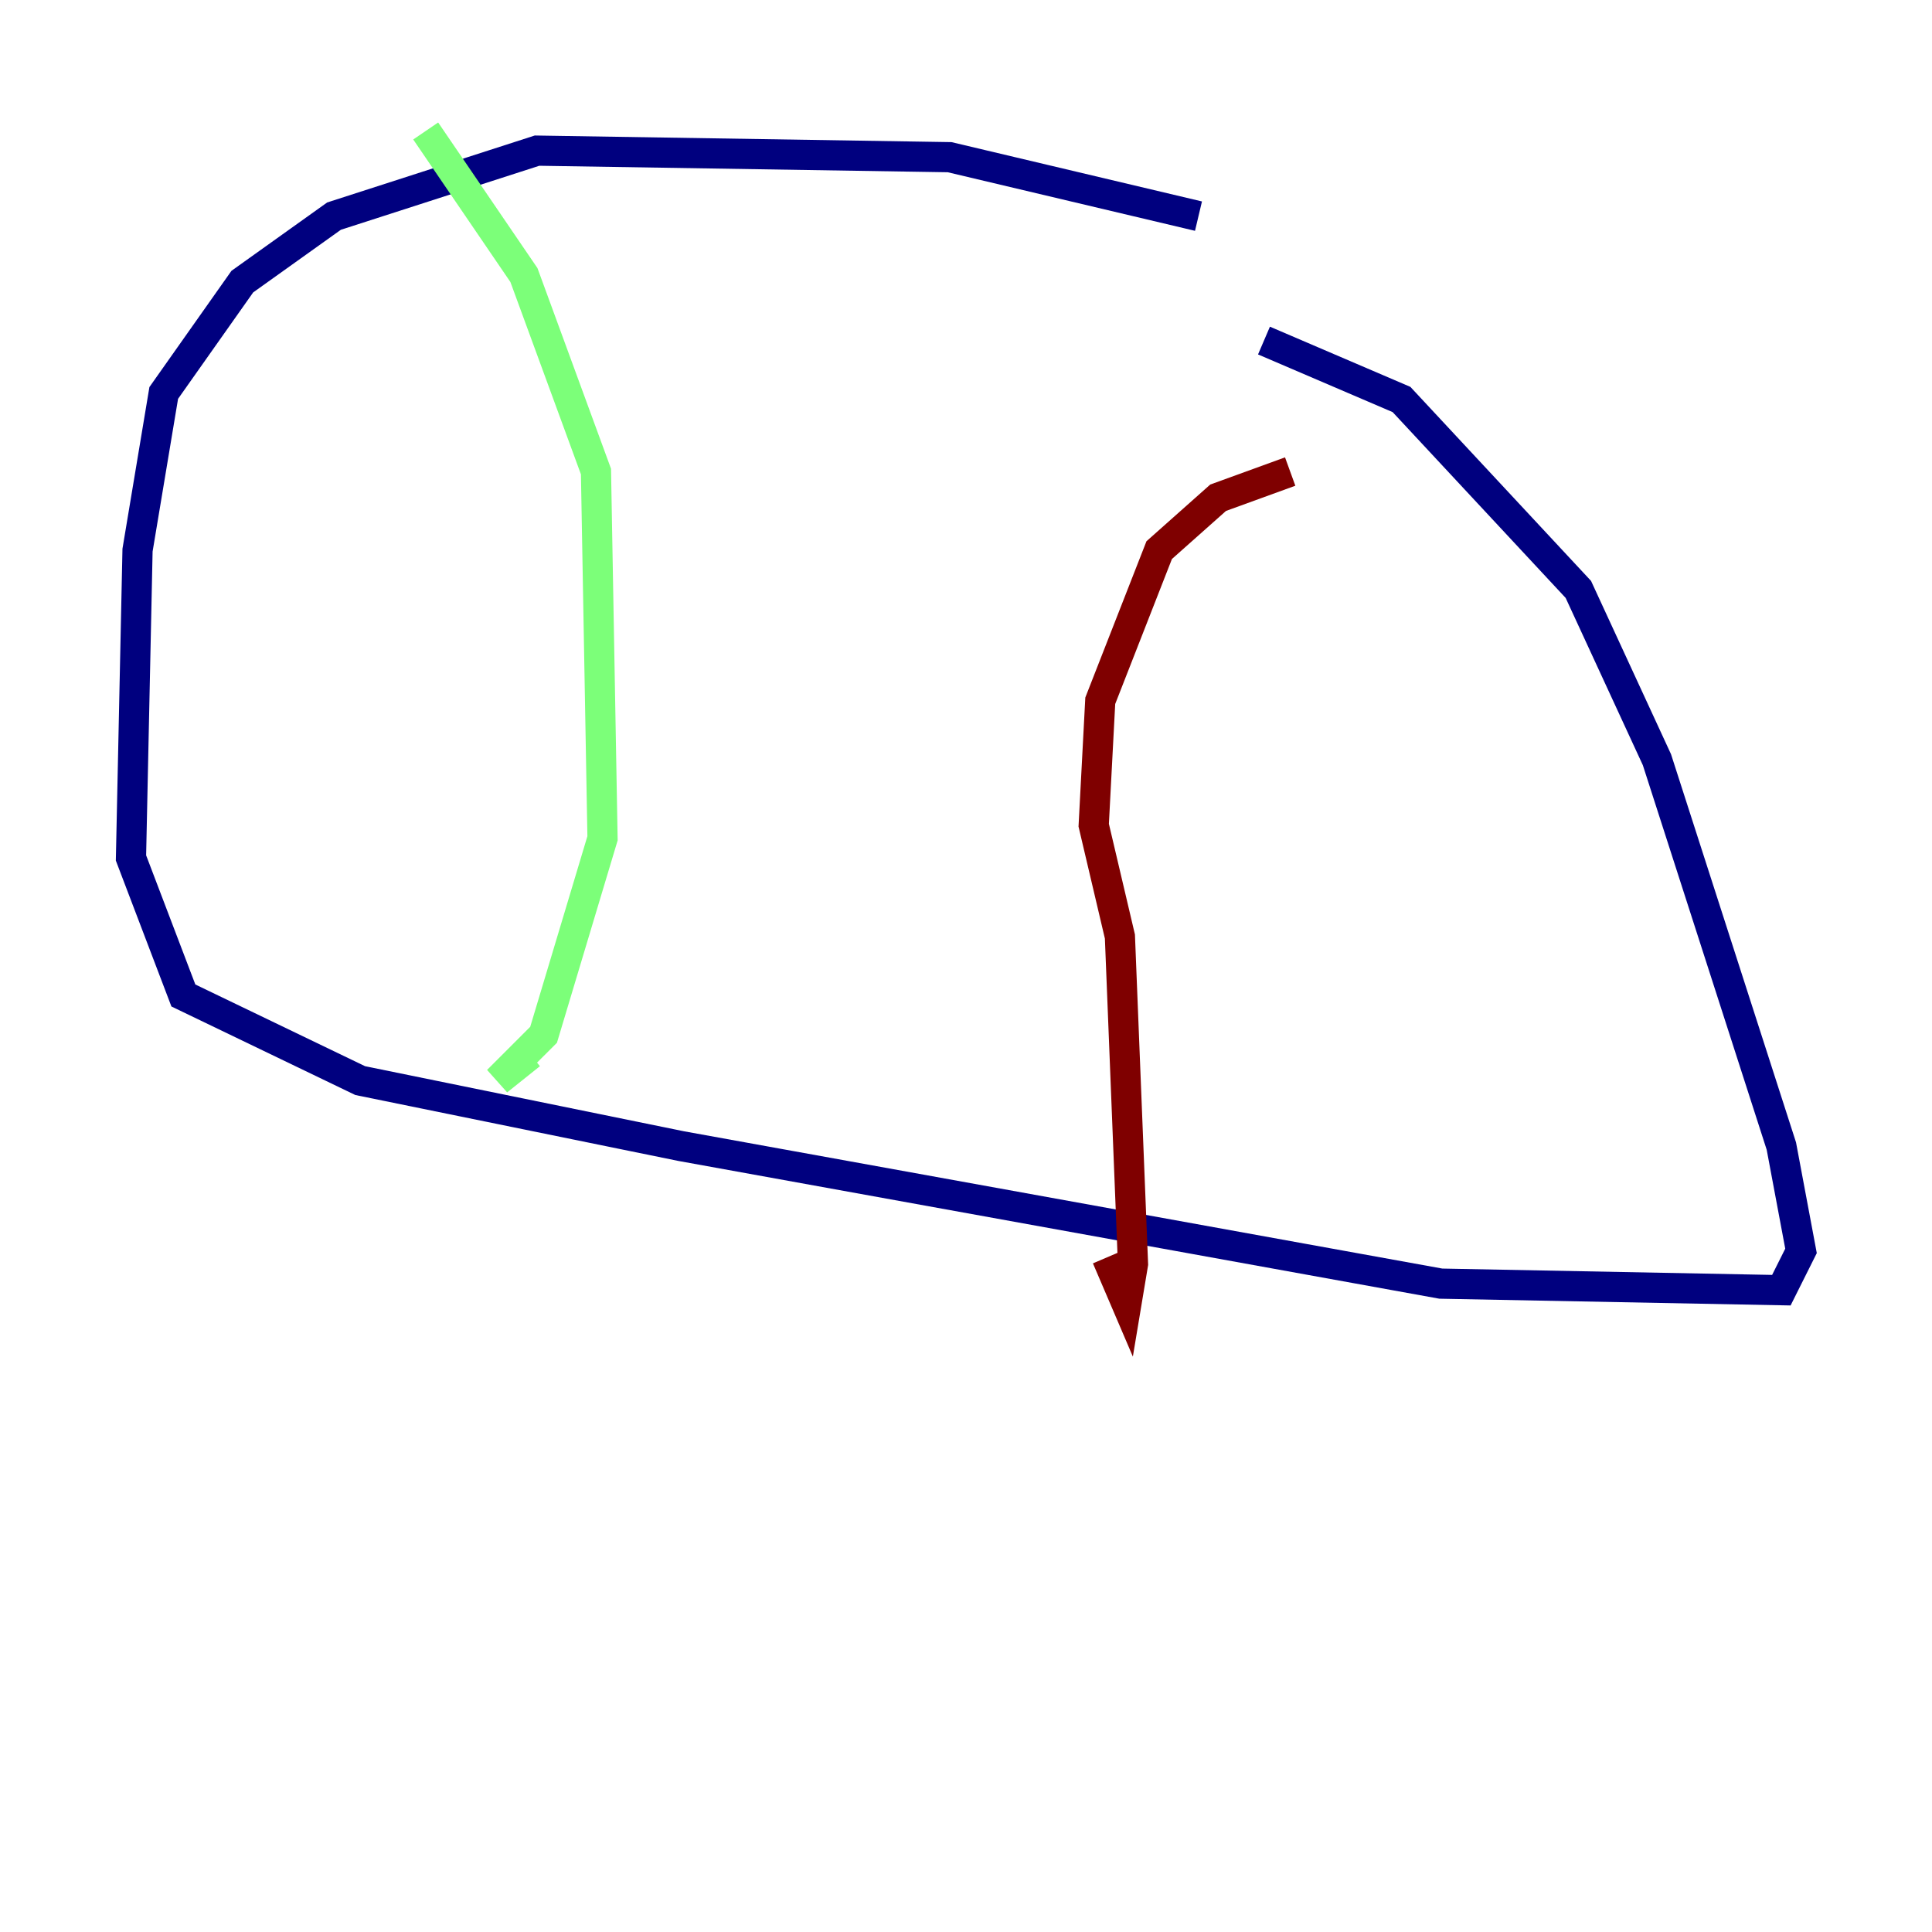 <?xml version="1.0" encoding="utf-8" ?>
<svg baseProfile="tiny" height="128" version="1.2" viewBox="0,0,128,128" width="128" xmlns="http://www.w3.org/2000/svg" xmlns:ev="http://www.w3.org/2001/xml-events" xmlns:xlink="http://www.w3.org/1999/xlink"><defs /><polyline fill="none" points="79.403,14.319 62.915,10.414 35.58,9.98 22.129,14.319 16.054,18.658 10.848,26.034 9.112,36.447 8.678,56.841 12.149,65.953 23.864,71.593 45.125,75.932 95.458,85.044 118.02,85.478 119.322,82.875 118.02,75.932 109.776,50.332 104.57,39.051 92.854,26.468 83.742,22.563" stroke="#00007f" stroke-width="2" /><polyline fill="none" points="28.203,8.678 34.712,18.224 39.485,31.241 39.919,55.539 36.014,68.556 32.976,71.593 35.146,69.858" stroke="#7cff79" stroke-width="2" /><polyline fill="none" points="85.478,31.241 80.705,32.976 76.8,36.447 72.895,46.427 72.461,54.671 74.197,62.047 75.064,83.742 74.63,86.346 73.329,83.308" stroke="#7f0000" stroke-width="2" /></svg>